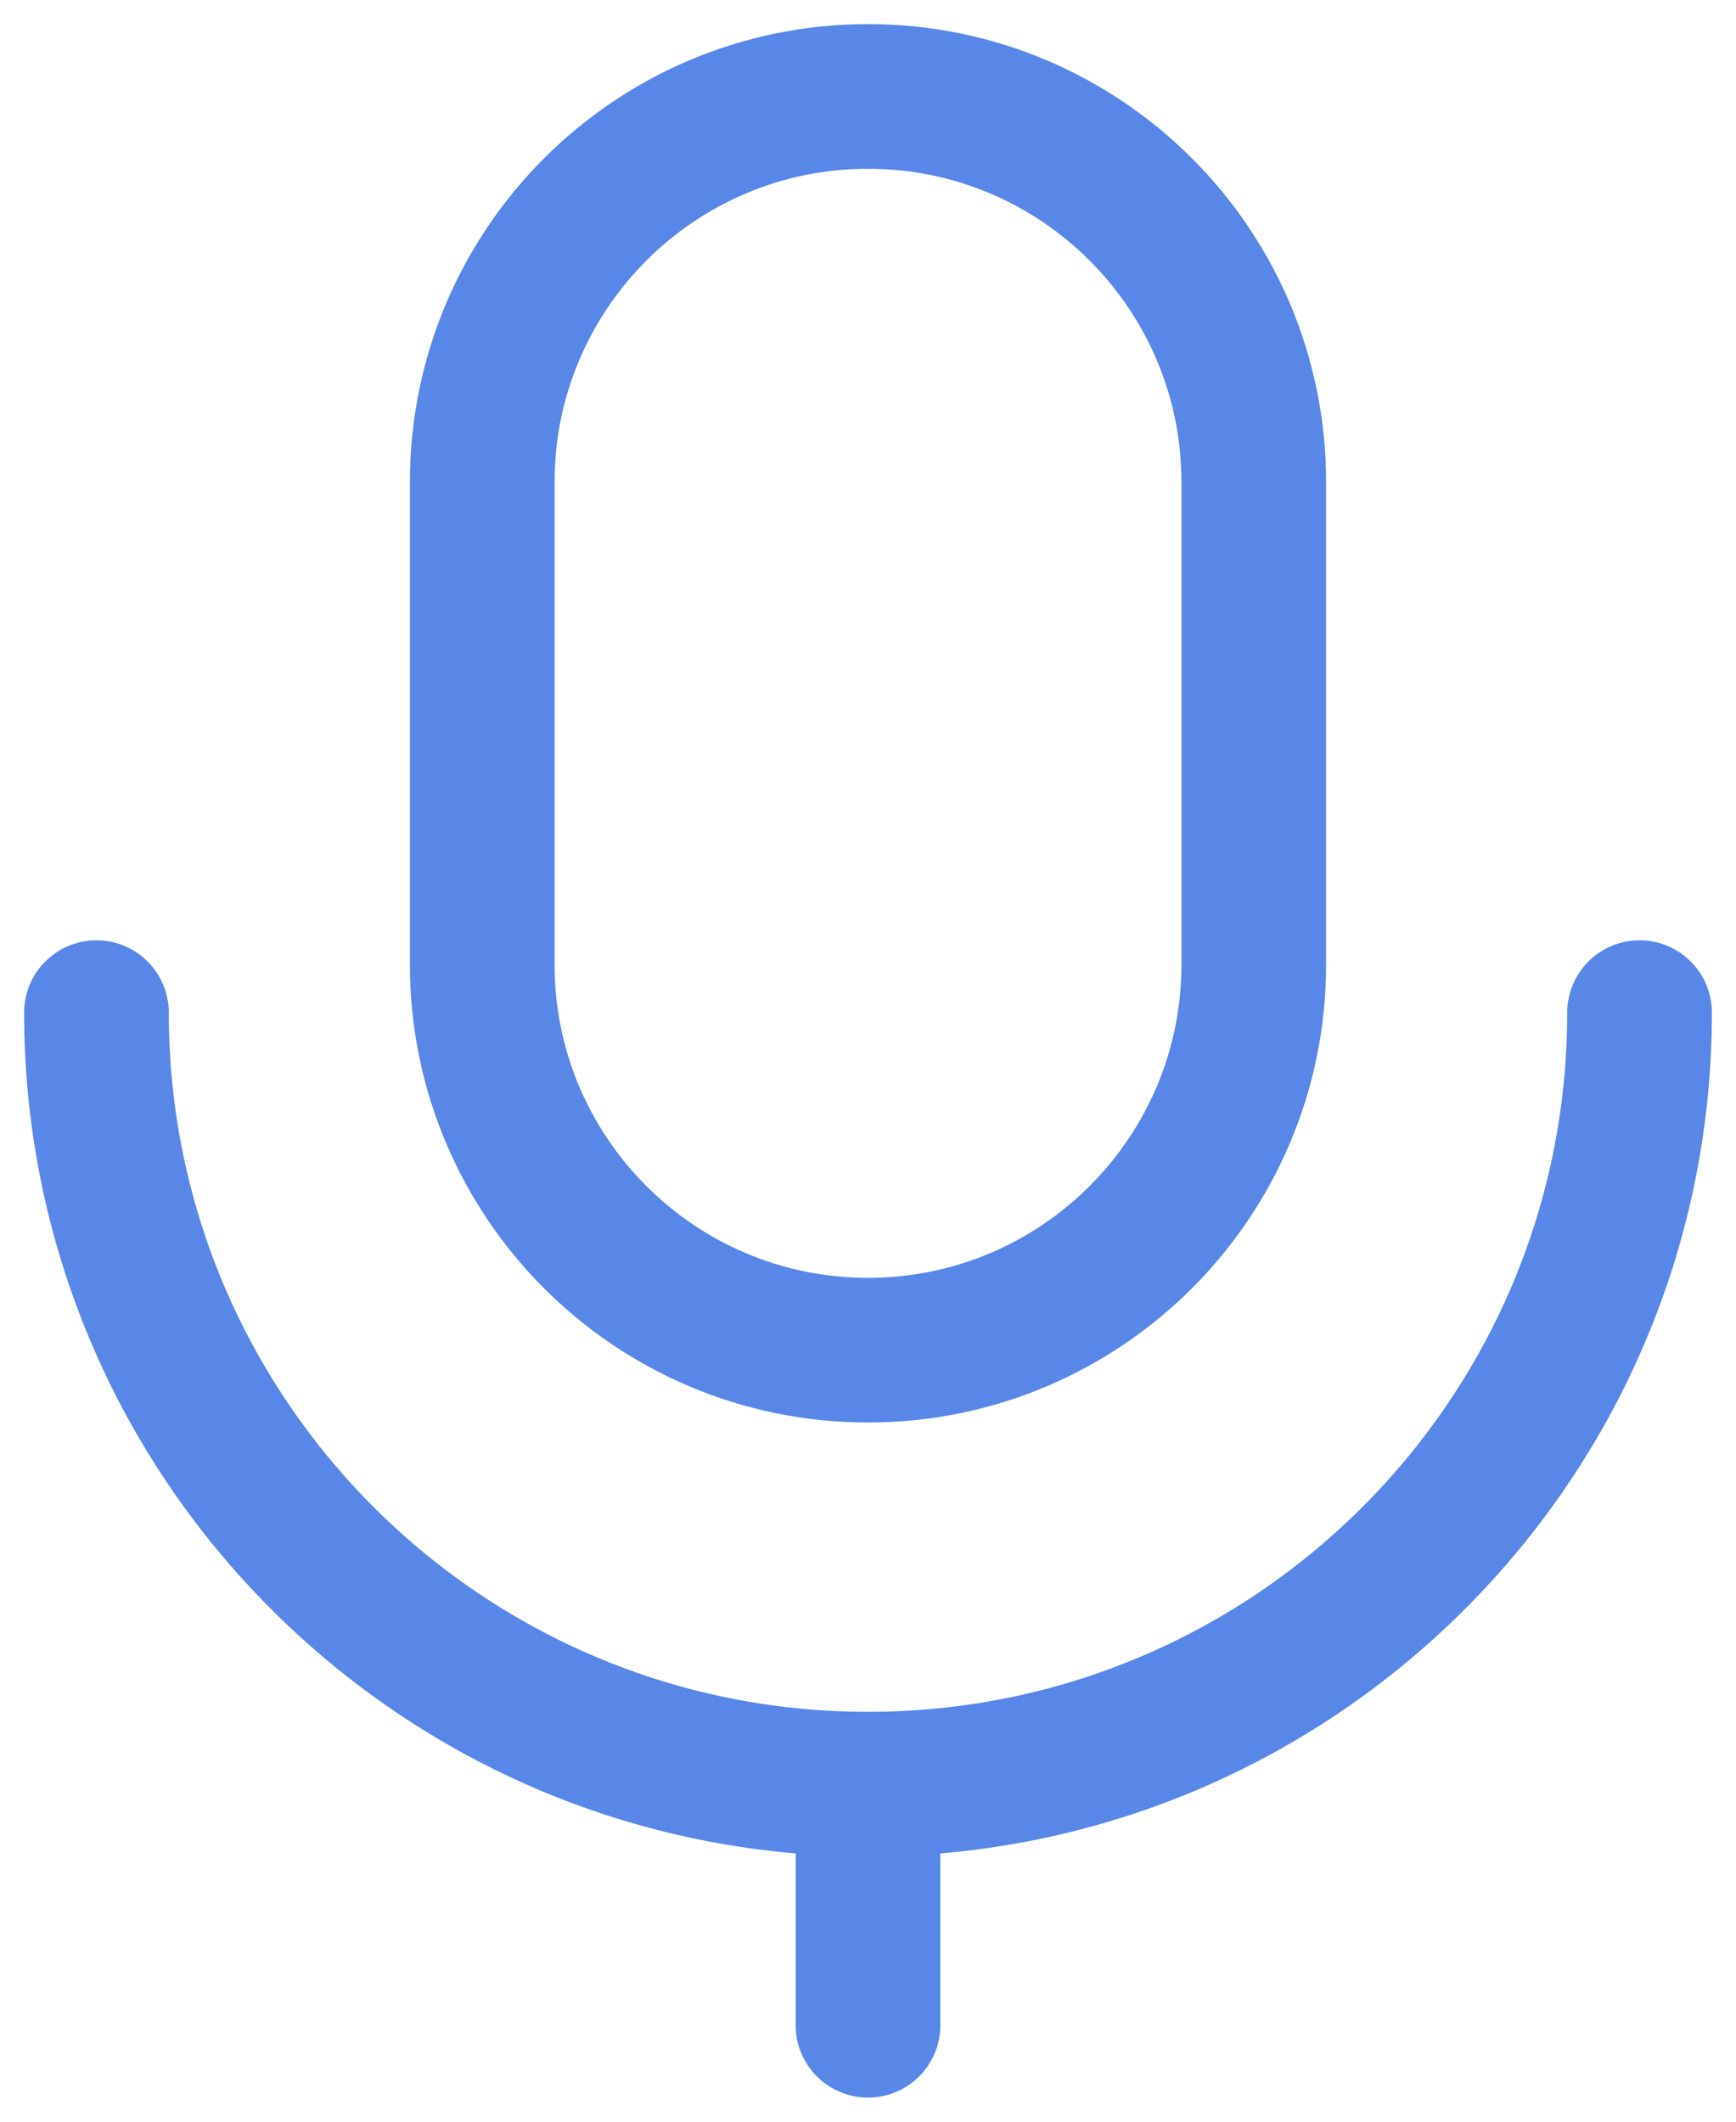 <svg width="18" height="22" viewBox="0 0 18 22" fill="none" xmlns="http://www.w3.org/2000/svg">
<path d="M17 10.5C17 14.918 13.418 18.5 9 18.5C4.582 18.5 1 14.918 1 10.5M9 21V19M9 14C6.791 14 5 12.209 5 10V5C5 2.791 6.791 1 9 1C11.209 1 13 2.791 13 5V10C13 12.209 11.209 14 9 14Z" stroke="#5887E8" stroke-width="1.5" stroke-linecap="round"/>
</svg>
